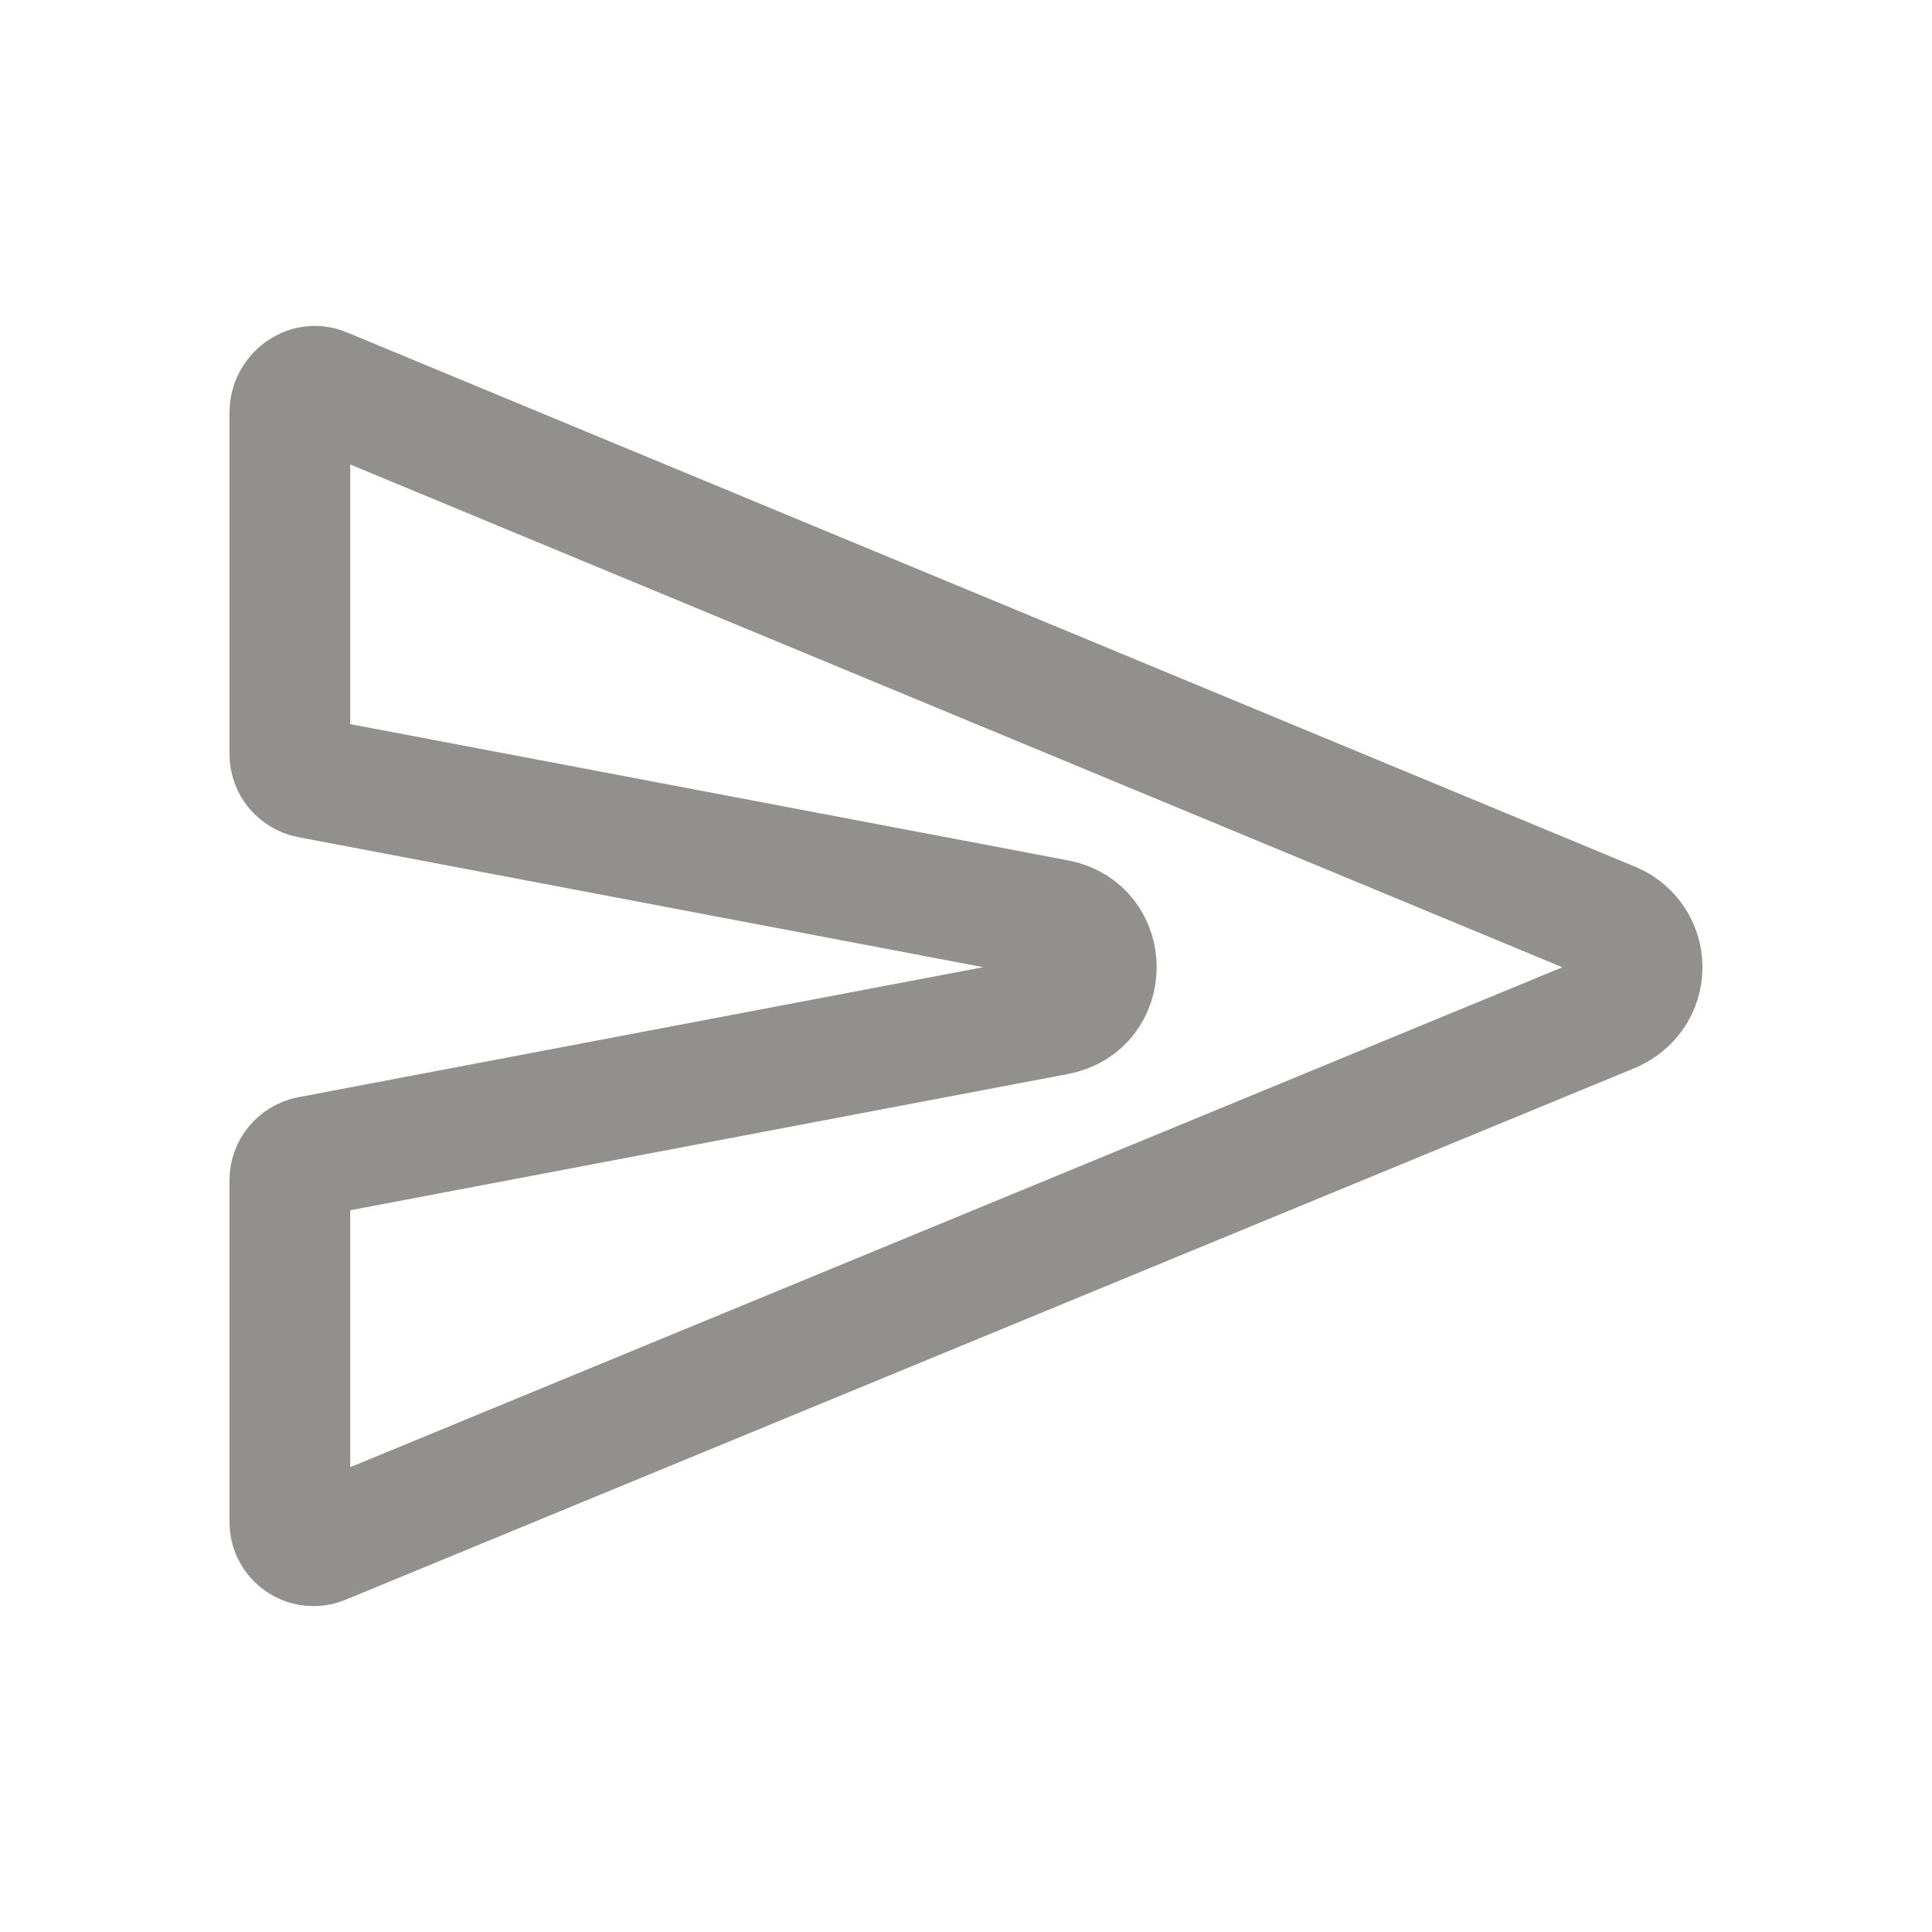 <!-- Generated by IcoMoon.io -->
<svg version="1.1" xmlns="http://www.w3.org/2000/svg" width="40" height="40" viewBox="0 0 40 40">
<title>io-send-outline</title>
<path fill="none" stroke-linejoin="round" stroke-linecap="round" stroke-miterlimit="4" stroke-width="2.5" stroke="#91908d" d="M33.394 20.947l-26.696 11.010c-0.061 0.029-0.133 0.046-0.208 0.046-0.268 0-0.486-0.216-0.489-0.484v-7.082c0-0.243 0.174-0.446 0.404-0.491l0.003-0.001 15.476-2.938c1.085-0.206 1.085-1.759 0-1.965l-15.477-2.938c-0.233-0.046-0.406-0.248-0.406-0.491v-7.079c0-0.359 0.367-0.641 0.697-0.5l26.696 11.073c0.359 0.157 0.604 0.509 0.604 0.918s-0.246 0.761-0.598 0.916l-0.006 0.002z"></path>
</svg>
